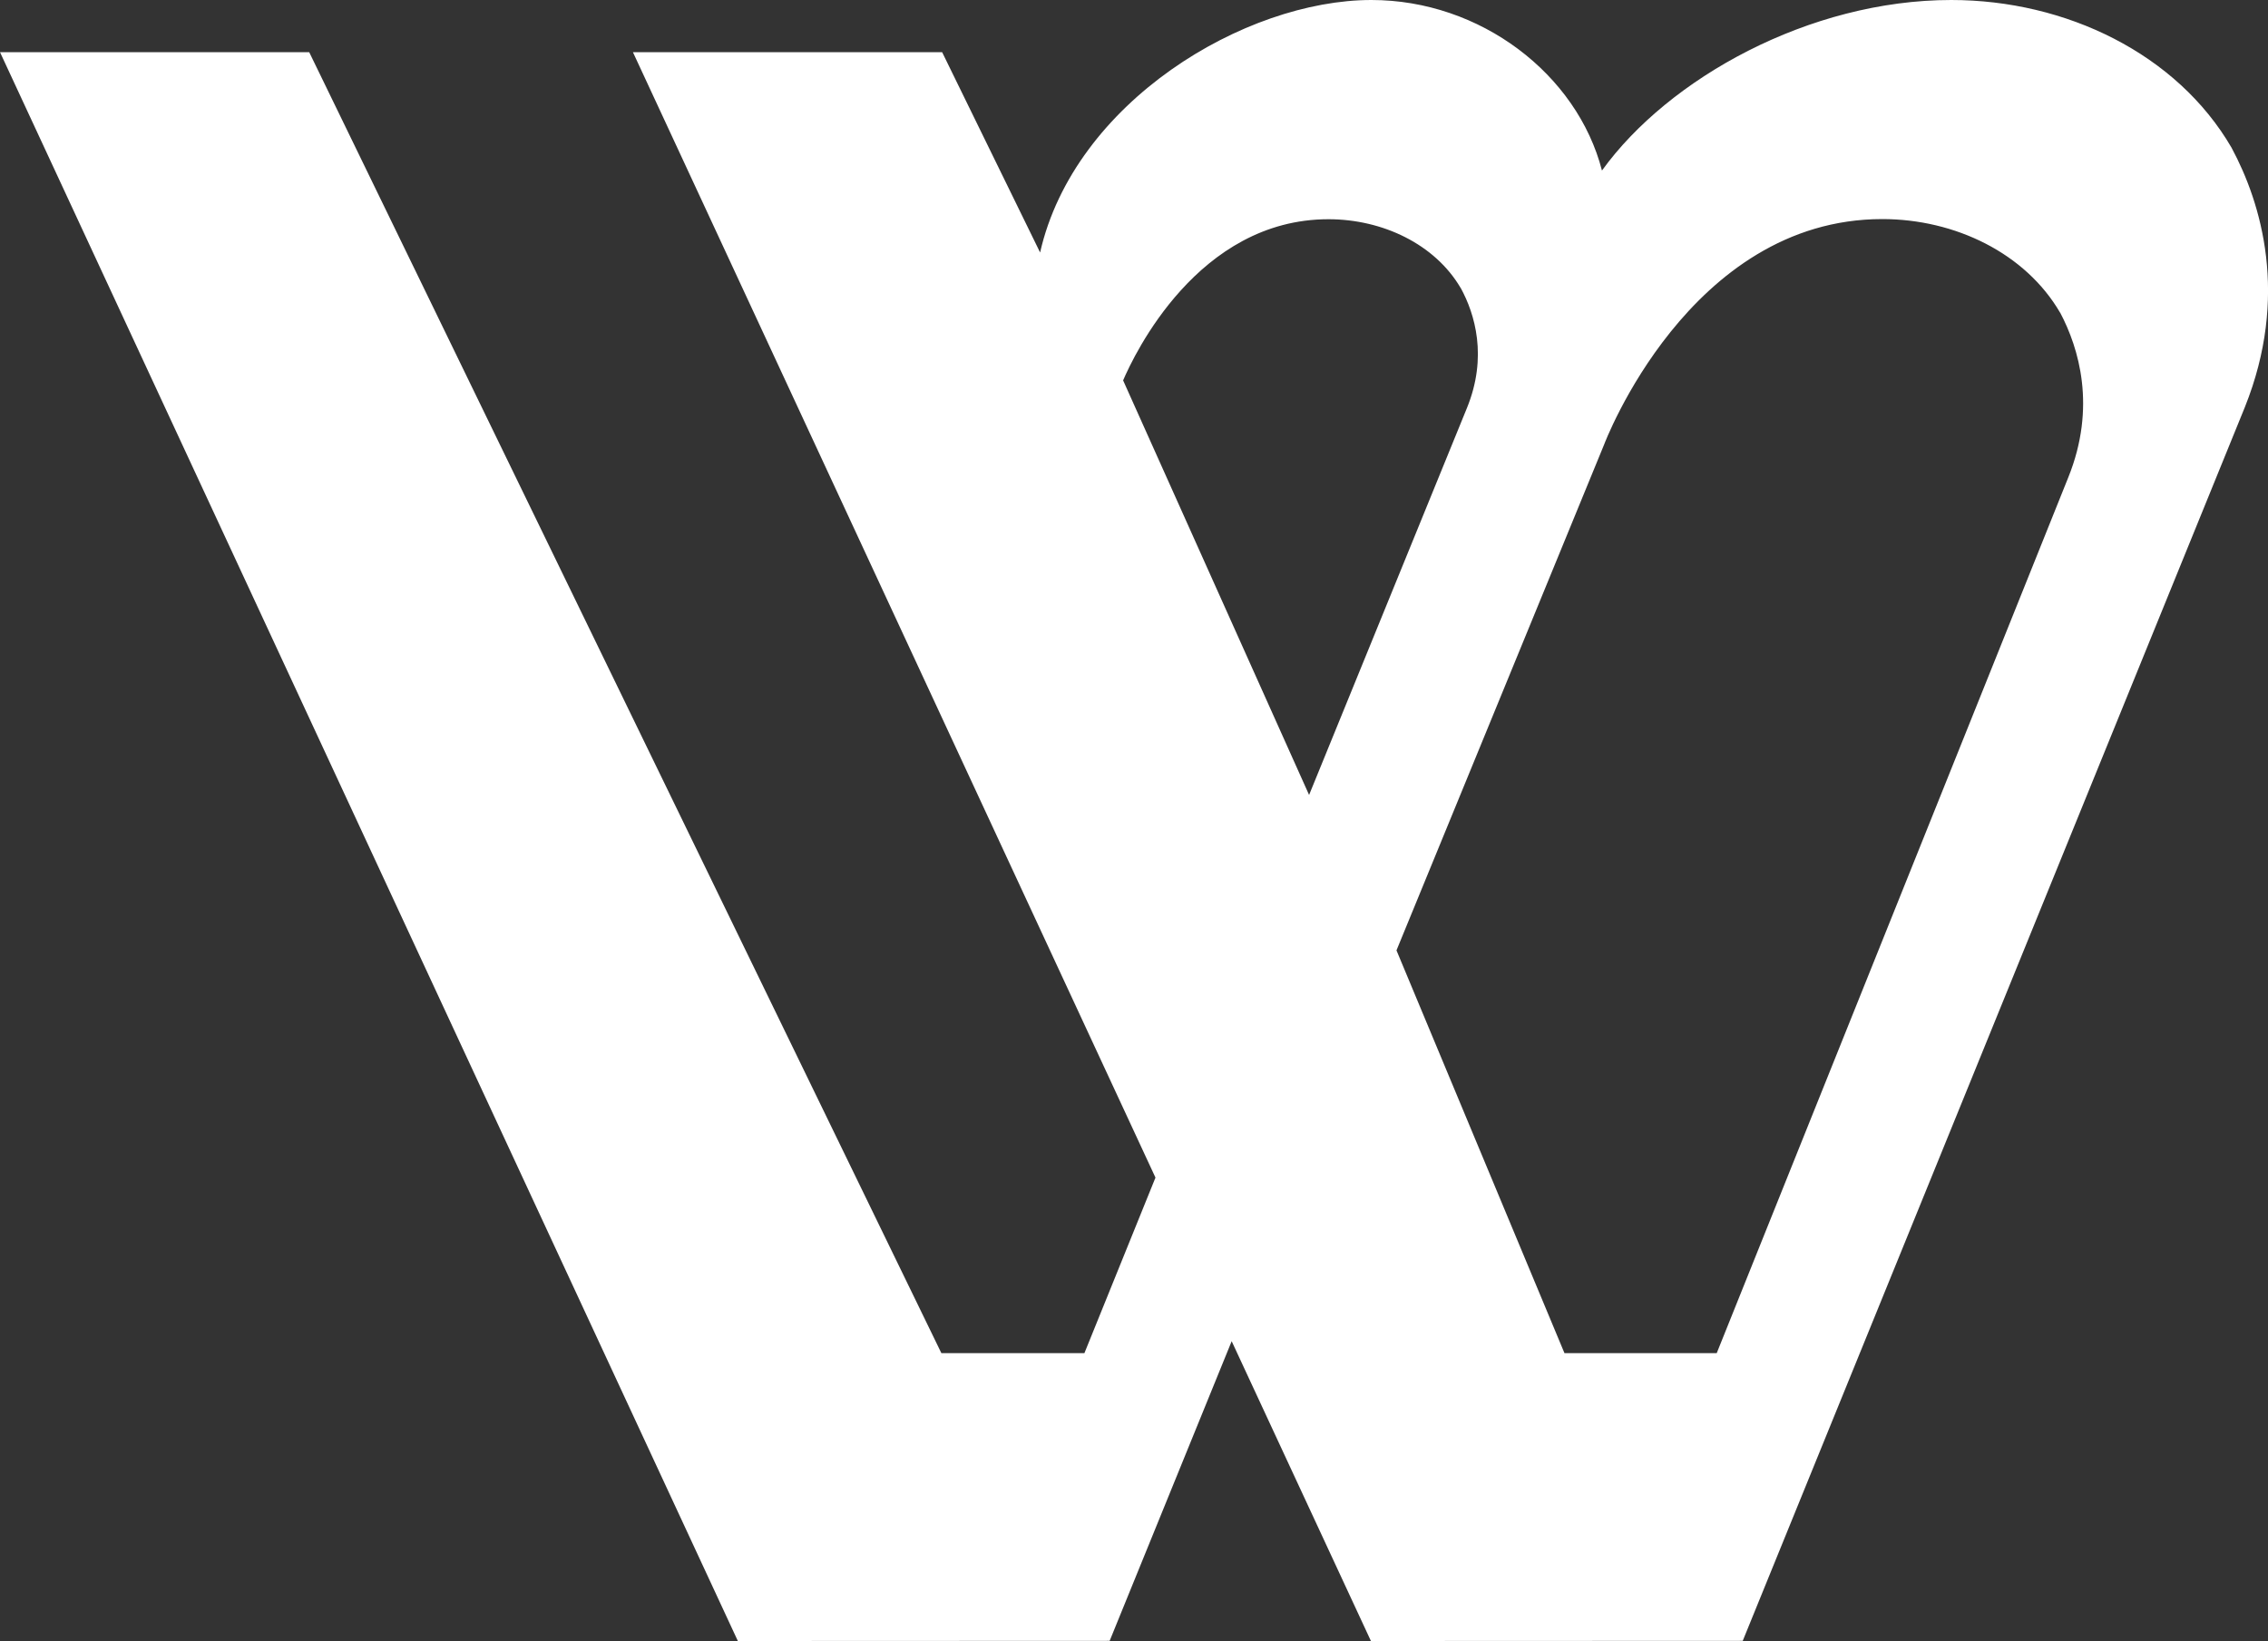 <svg xmlns="http://www.w3.org/2000/svg" width="1500" height="1085.4" style="enable-background:new 0 0 1500 1085.4" xml:space="preserve"><rect width="100%" height="100%" fill="#333333" stroke="none"/><path d="m1476 97.9-.1-.2C1439.8 35.6 1366.4 0 1290.5 0c-93.8 0-187 51.8-231 112.8C1043.1 49.1 979.2 0 907 0c-83.8 0-196.5 67.5-219.1 167L623.1 34.5H418.6l345.6 744.4-47 116.1h-94.6L204.5 34.5H0l488 1050.9 245.9-.1 80.7-198.2 92.1 198.3 245.9-.1 332.1-816c29.4-73.4 10.9-134.9-8.7-171.4zM865.8 525.8l-123-274.2C750 234.8 792.3 145 878.6 145c35.8 0 70.4 16.5 87.4 45.4l.1.1c9.3 17 18 45.5 4 79.6L865.8 525.8zm502.1-210L1135.4 895h-100.7L923.6 628.6l137.3-334.5s56-149.2 184-149.2c48.2 0 94.7 22.6 117.6 61.9l.1.1c12.3 23.3 24.1 62.3 5.3 108.9z" style="fill:#fff"/></svg>